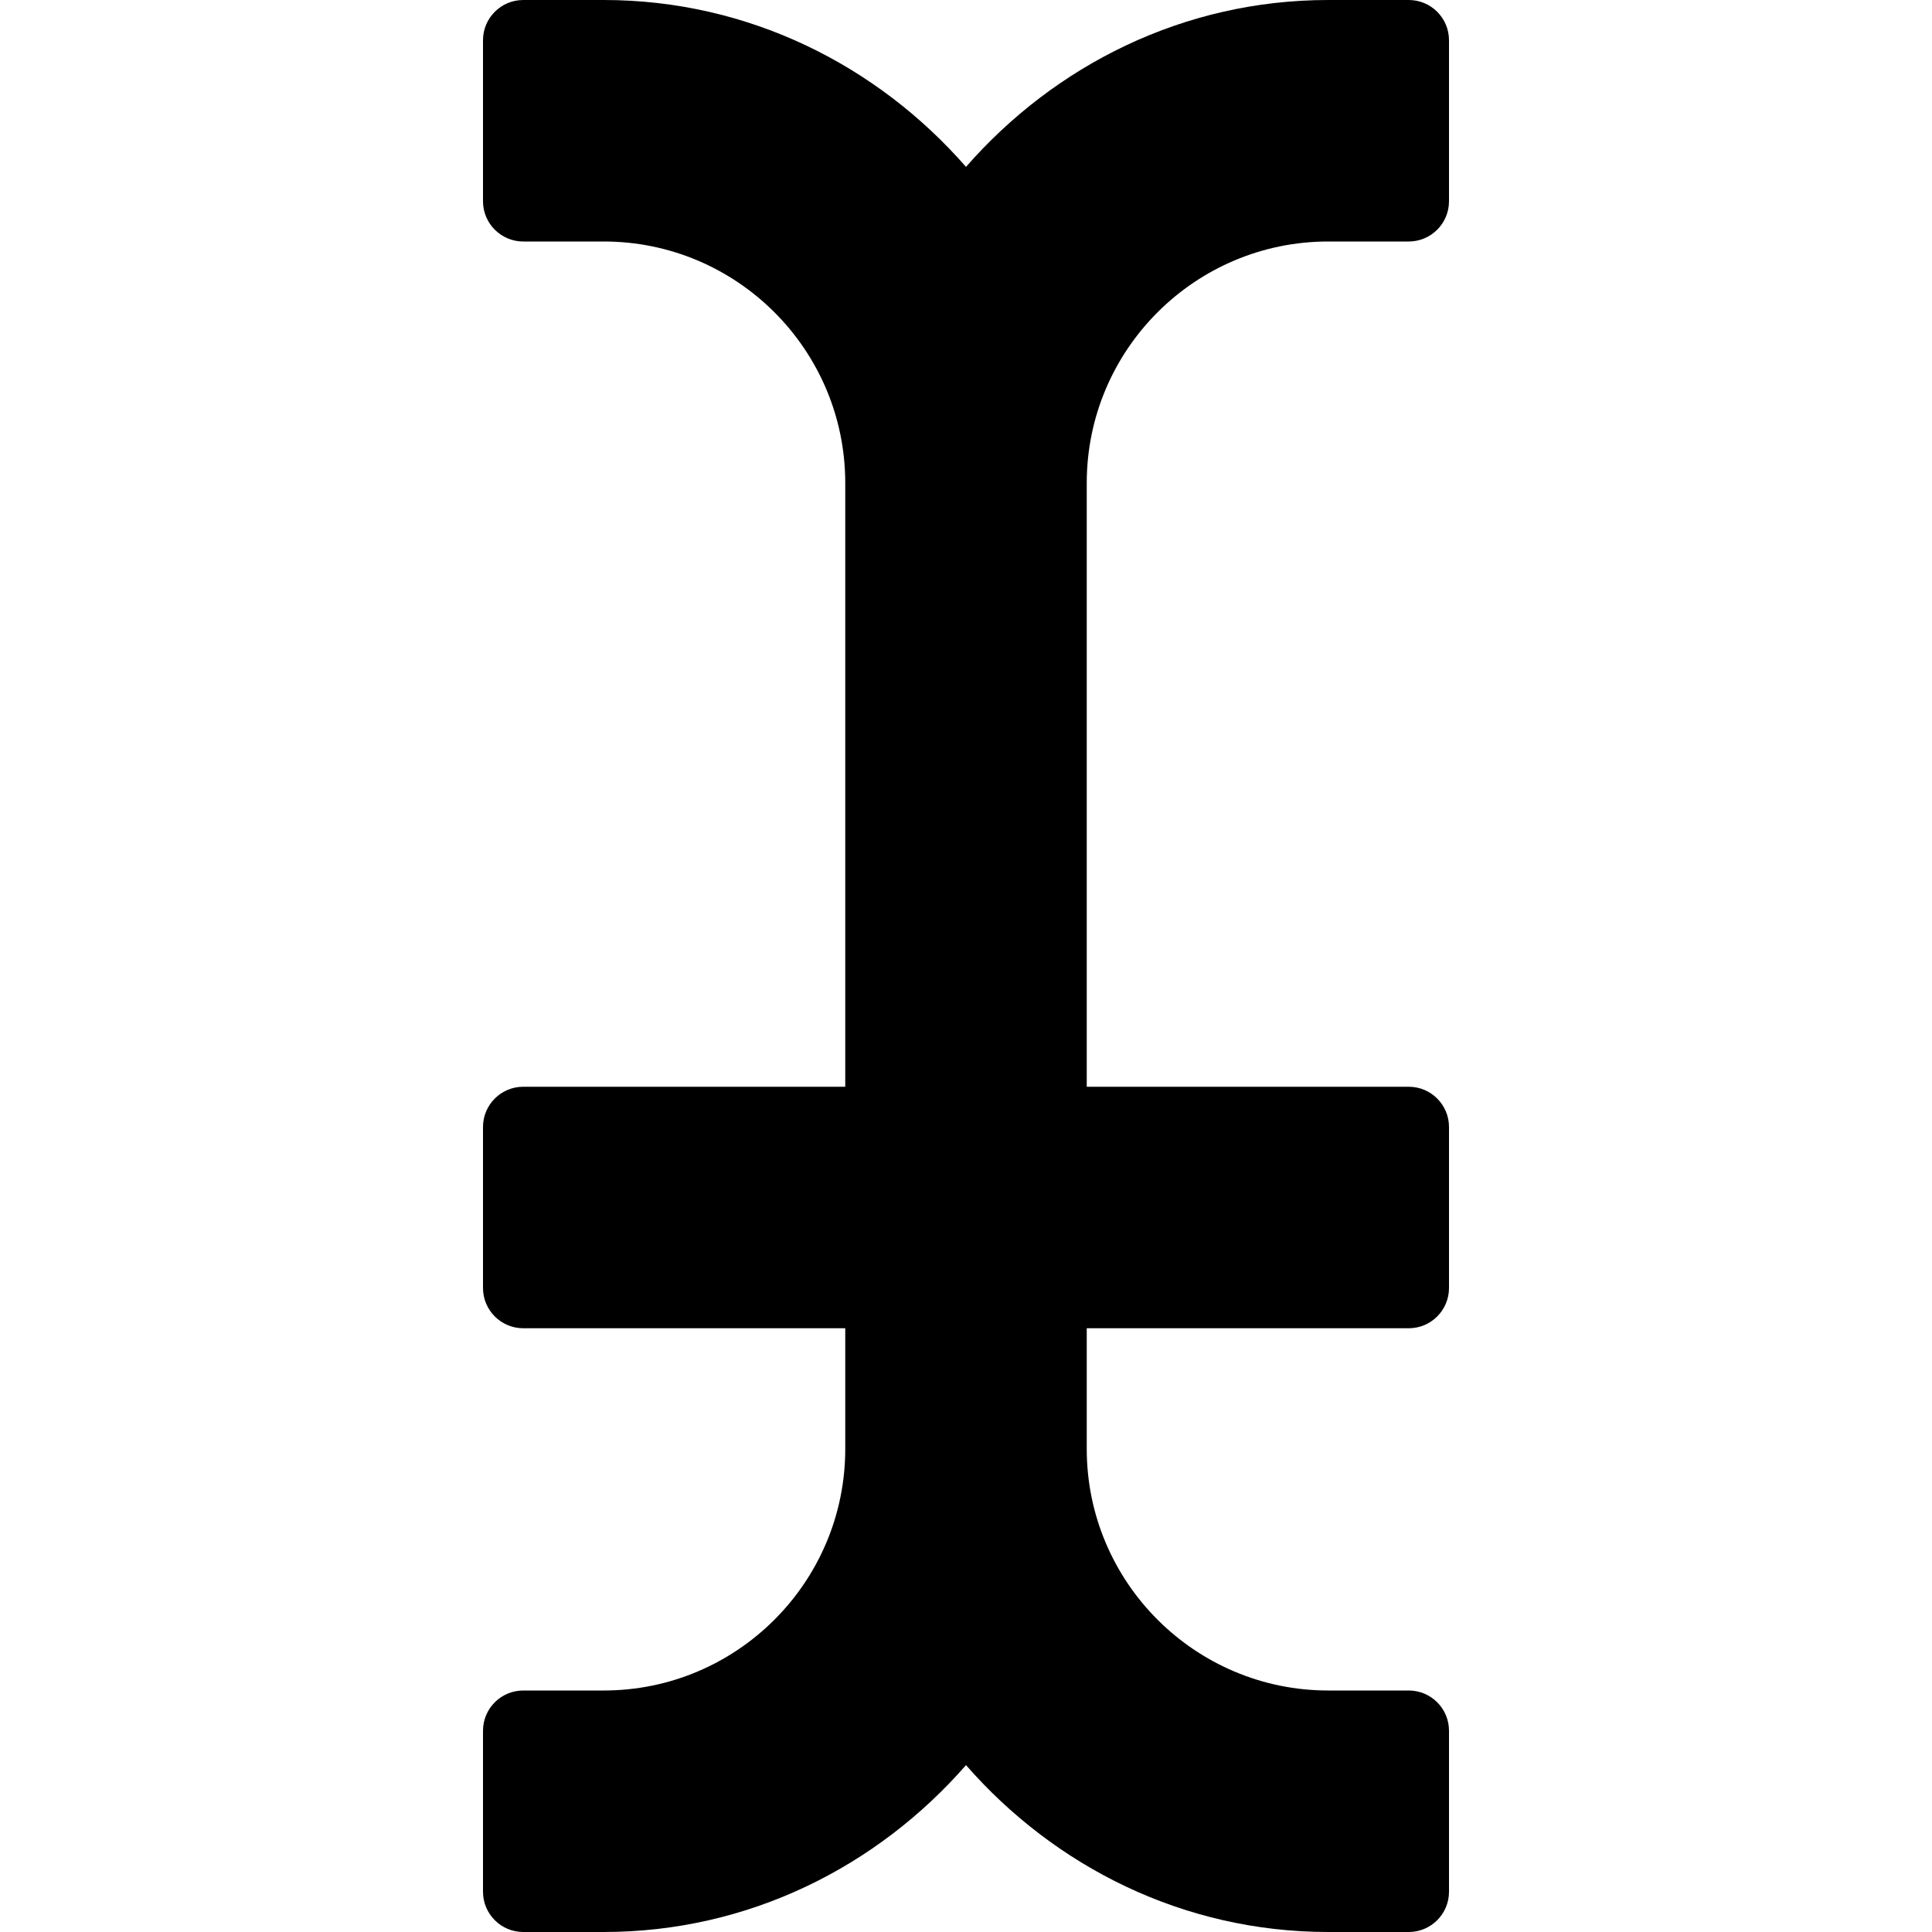 <svg xmlns="http://www.w3.org/2000/svg" viewBox="0 0 24 24"><path fill="currentColor" d="M13.5 6C13.5 4.346 14.845 3 16.5 3H17.5C17.776 3 18 2.776 18 2.5V0.5C18 0.224 17.776 0 17.5 0H16.5C14.7 0 13.101 0.813 12 2.073C10.899 0.813 9.3 0 7.5 0H6.5C6.224 0 6 0.224 6 0.5V2.5C6 2.776 6.224 3 6.5 3H7.5C9.155 3 10.5 4.346 10.5 6V13.5H6.5C6.224 13.5 6 13.724 6 14V16C6 16.276 6.224 16.5 6.5 16.5H10.5V18C10.5 19.654 9.155 21 7.5 21H6.5C6.224 21 6 21.224 6 21.5V23.5C6 23.776 6.224 24 6.5 24H7.5C9.3 24 10.899 23.187 12 21.927C13.101 23.187 14.7 24 16.5 24H17.5C17.776 24 18 23.776 18 23.5V21.5C18 21.224 17.776 21 17.5 21H16.5C14.845 21 13.5 19.654 13.5 18V16.5H17.5C17.776 16.5 18 16.276 18 16V14C18 13.724 17.776 13.5 17.5 13.5H13.5V6Z"/></svg>